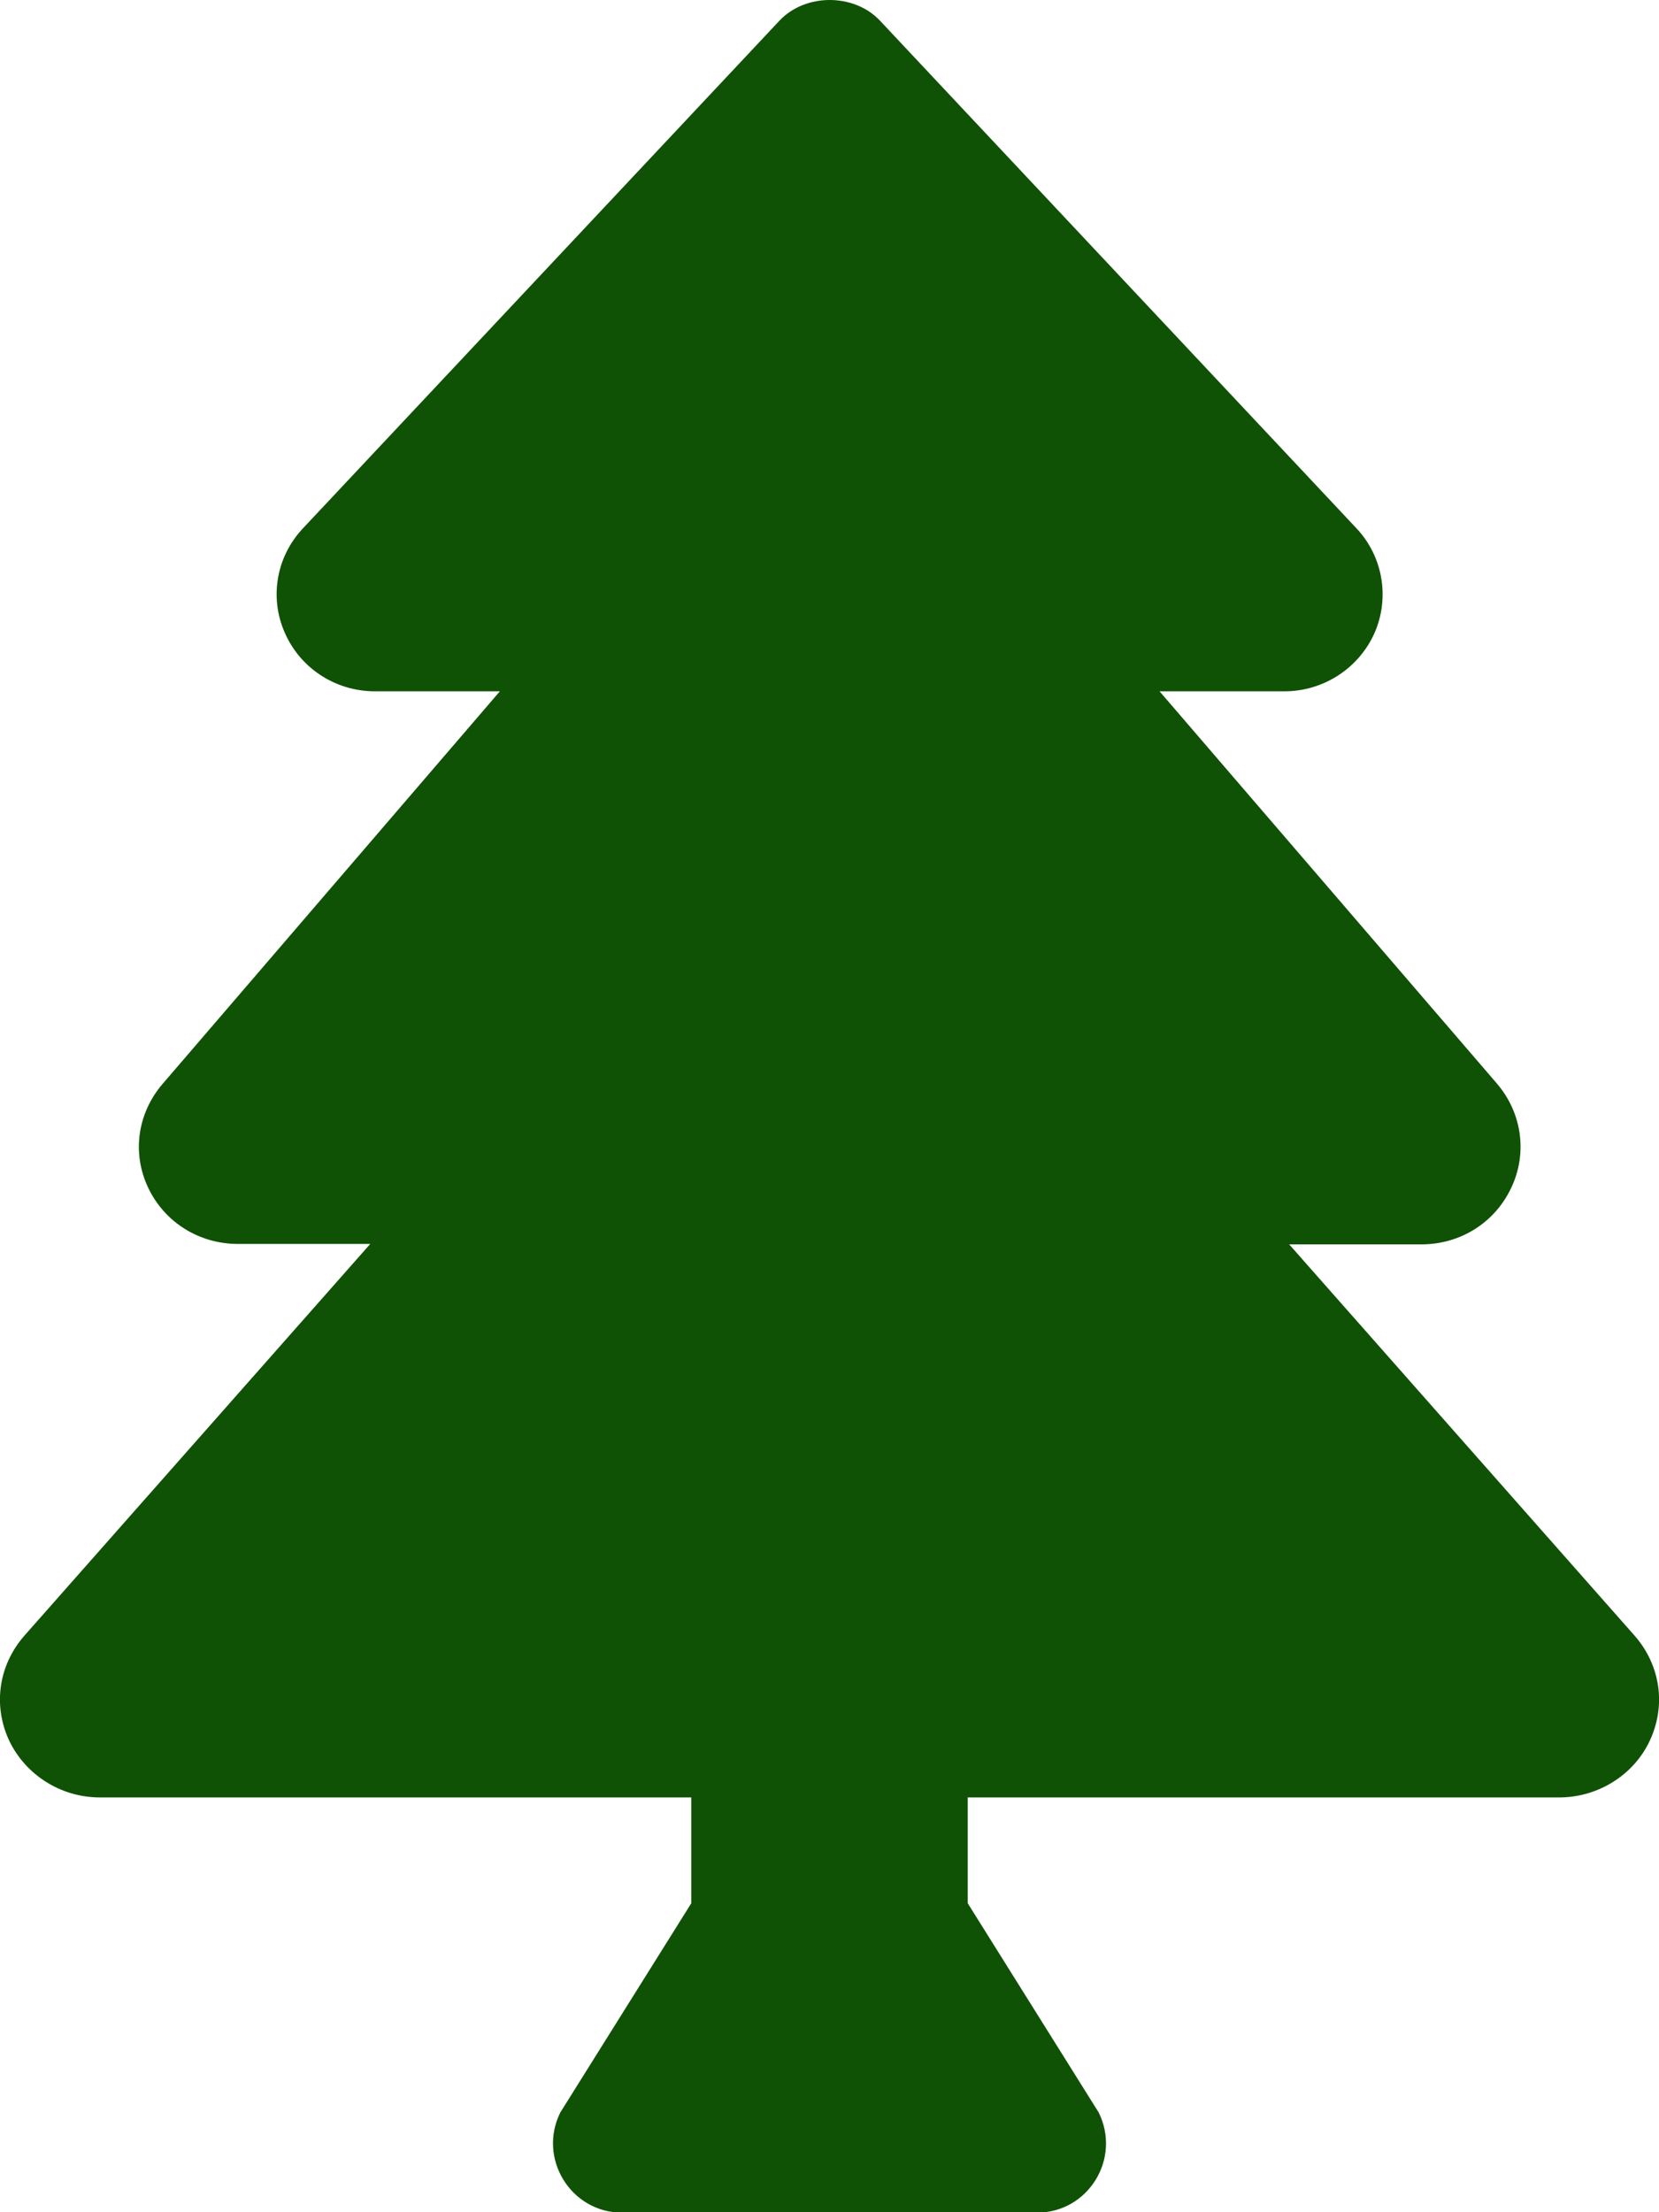 <?xml version="1.0" encoding="utf-8"?>
<!-- Generator: Adobe Illustrator 26.0.2, SVG Export Plug-In . SVG Version: 6.00 Build 0)  -->
<svg version="1.1" id="Layer_1" focusable="false" xmlns="http://www.w3.org/2000/svg" xmlns:xlink="http://www.w3.org/1999/xlink"
	 x="0px" y="0px" viewBox="0 0 384 512" style="enable-background:new 0 0 384 512;" xml:space="preserve">
<style type="text/css">
	.st0{fill:#105205;}
</style>
<path class="st0" d="M378.3,378.5L298.4,288h30.6c9,0,17-5,20.8-13.1c3.8-8,2.5-17.3-3.3-24.1L268.4,160h28.9
	c9.1,0,17.3-5.4,20.9-13.6c3.5-8.1,1.9-17.6-4.2-24.1L203.7,4.8c-6-6.4-17.3-6.4-23.3,0L70.1,122.3c-6.1,6.5-7.8,15.9-4.2,24.1
	c3.6,8.3,11.8,13.6,20.9,13.6h28.9l-78.1,90.9c-5.8,6.8-7.1,16-3.3,24c3.8,8,11.8,13,20.8,13h30.6L5.7,378.5
	c-6,6.8-7.4,16.1-3.6,24.3c3.8,8,12,13.2,21,13.2H160v24.5l-30.3,48.4c-5.3,10.6,2.4,23.2,14.3,23.2h96c11.9,0,19.6-12.5,14.3-23.2
	L224,440.5V416h136.9c9,0,17.3-5.2,21-13.2C385.7,394.6,384.3,385.3,378.3,378.5z"/>
</svg>
